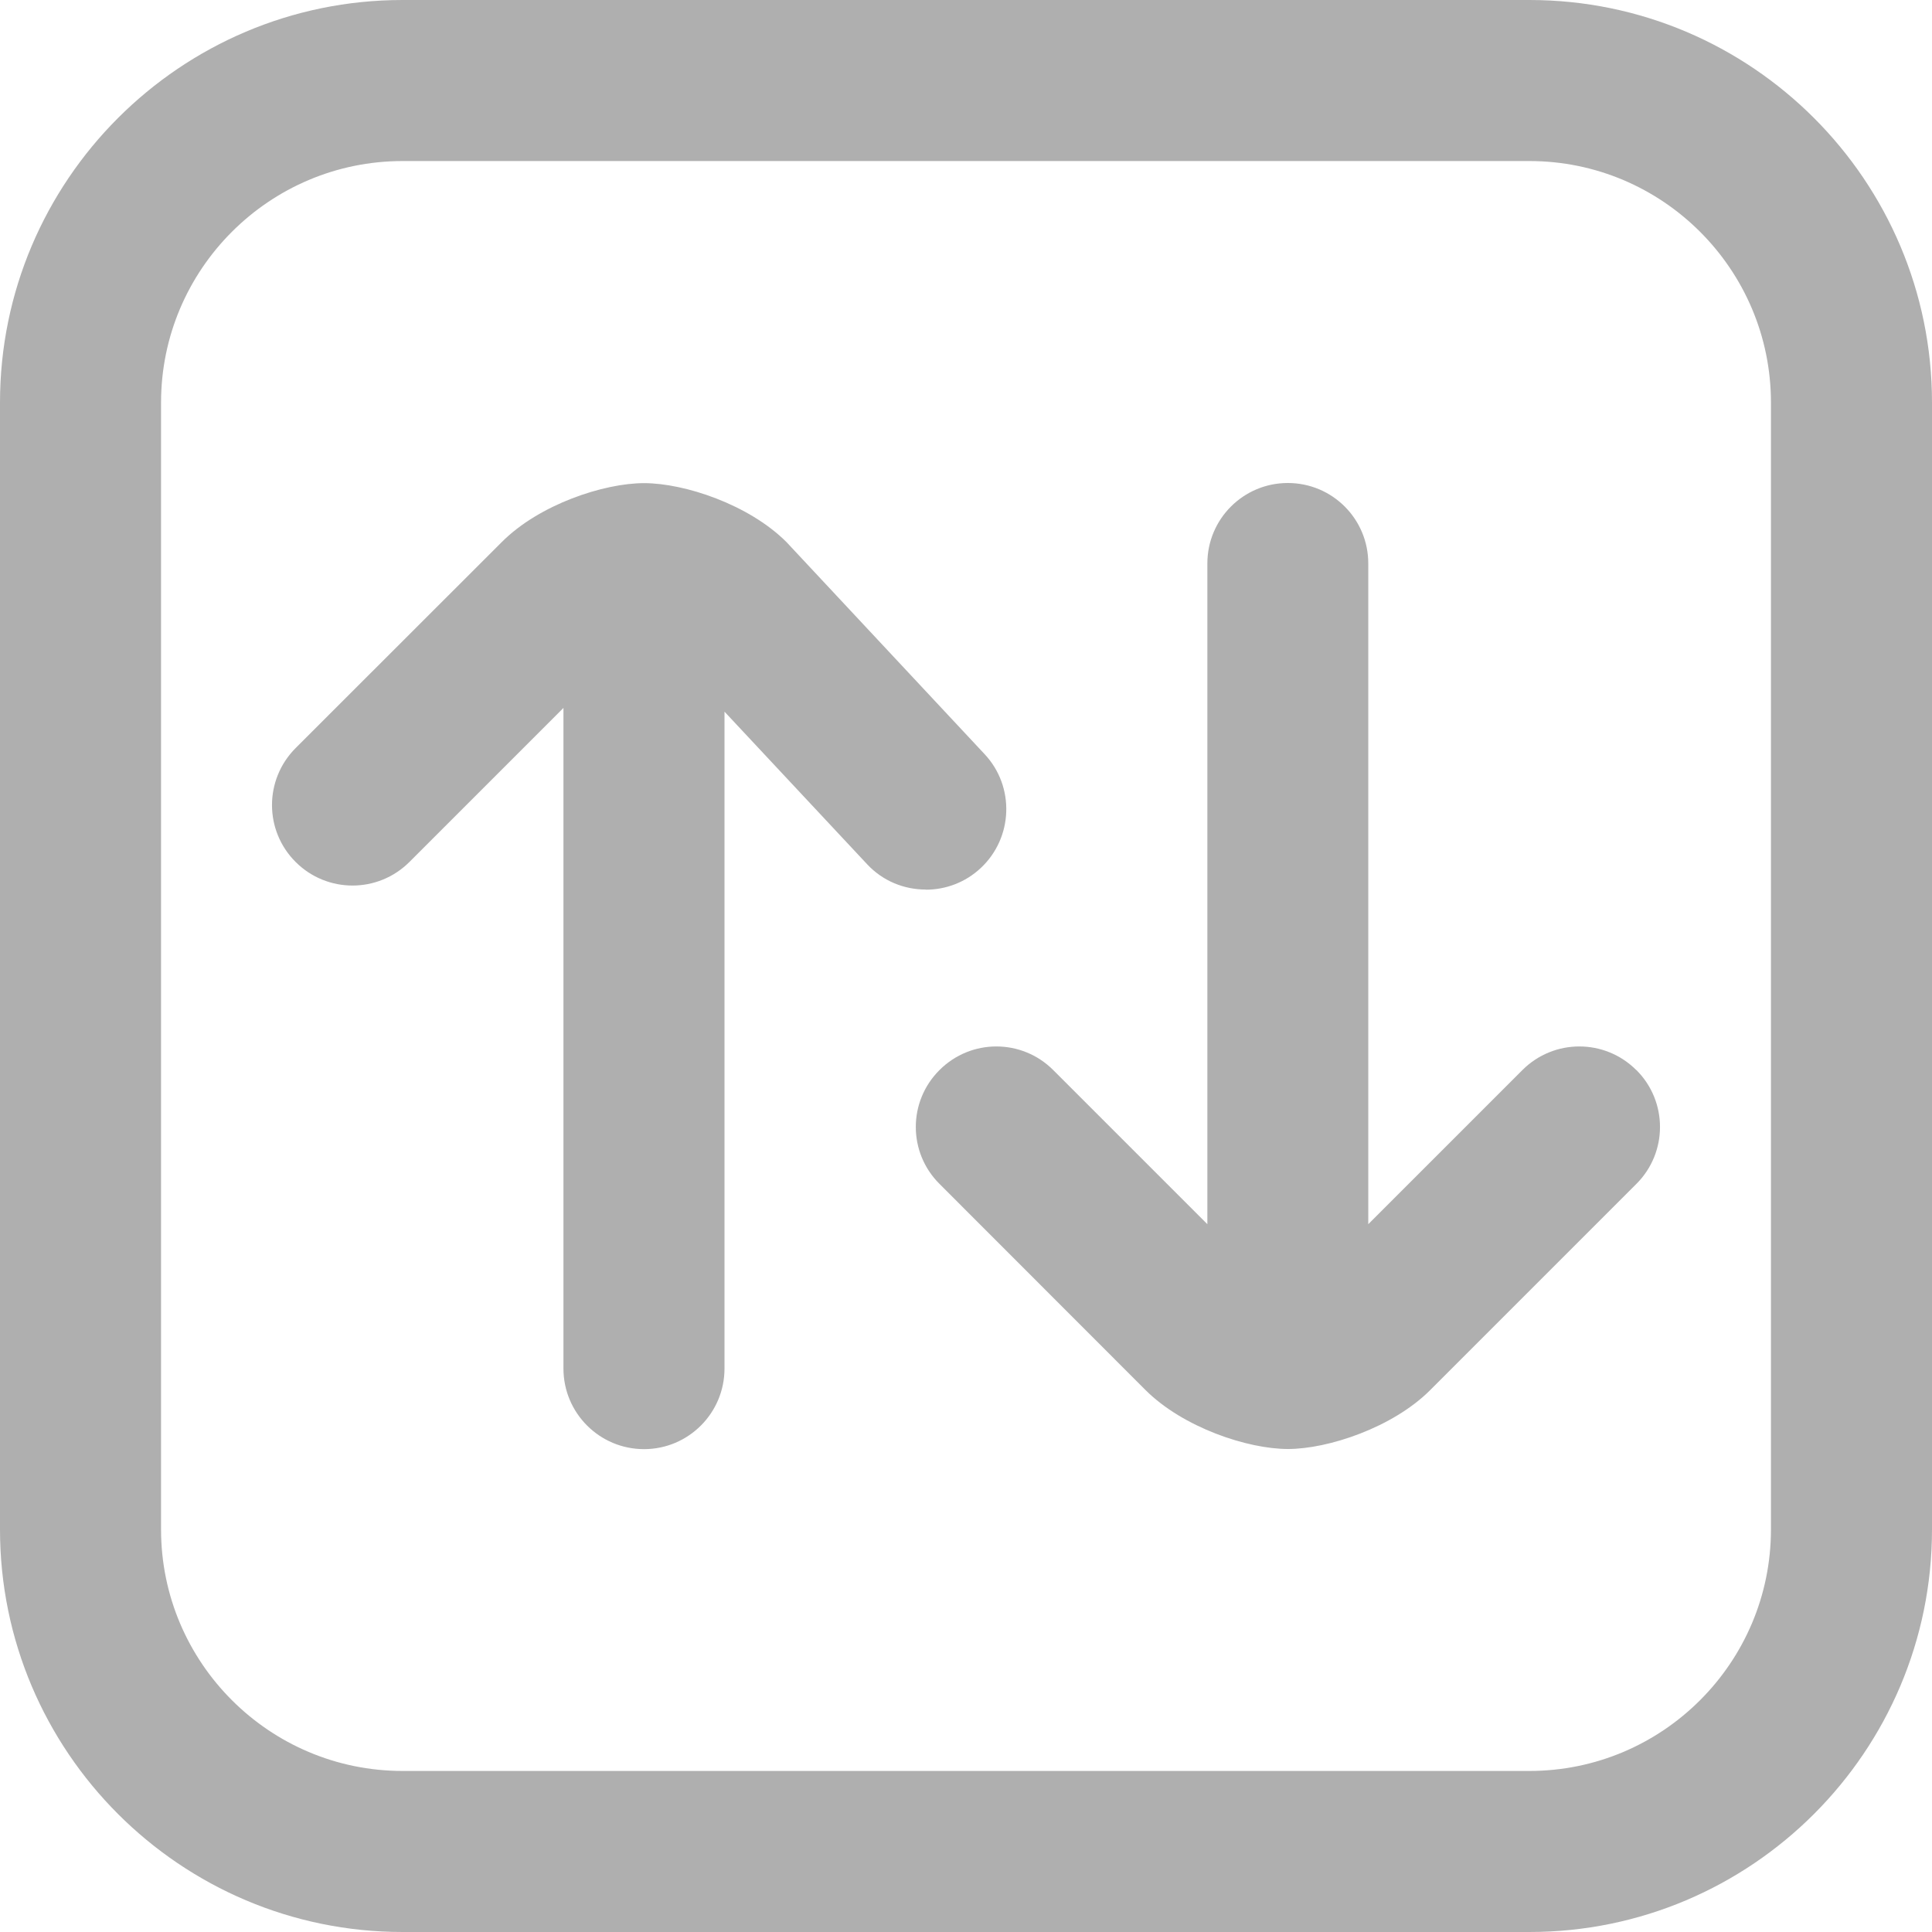 <svg width="14" height="14" viewBox="0 0 14 14" fill="none" xmlns="http://www.w3.org/2000/svg">
<path d="M11.083 0H2.917C1.308 0 0 1.308 0 2.917V11.083C0 12.692 1.308 14 2.917 14H11.083C12.692 14 14 12.692 14 11.083V2.917C14 1.308 12.692 0 11.083 0ZM12.833 11.083C12.833 12.048 12.048 12.833 11.083 12.833H2.917C1.952 12.833 1.167 12.048 1.167 11.083V2.917C1.167 1.952 1.952 1.167 2.917 1.167H11.083C12.048 1.167 12.833 1.952 12.833 2.917V11.083ZM6.708 6.446C6.552 6.446 6.397 6.385 6.282 6.261L5.25 5.157V9.917C5.25 10.239 4.989 10.501 4.667 10.501C4.344 10.501 4.083 10.239 4.083 9.917V5.13L2.967 6.246C2.739 6.474 2.37 6.474 2.142 6.246C1.914 6.018 1.914 5.65 2.142 5.421L3.636 3.928C3.908 3.655 4.376 3.501 4.667 3.501C4.959 3.501 5.426 3.655 5.699 3.928L7.135 5.465C7.355 5.7 7.342 6.07 7.107 6.29C6.995 6.395 6.852 6.447 6.709 6.447L6.708 6.446ZM11.858 7.754C12.086 7.982 12.086 8.351 11.858 8.579L10.364 10.073C10.092 10.345 9.624 10.5 9.333 10.5C9.041 10.5 8.574 10.345 8.301 10.073L6.808 8.579C6.579 8.351 6.579 7.982 6.808 7.754C7.036 7.526 7.404 7.526 7.632 7.754L8.749 8.871V4.083C8.749 3.761 9.01 3.5 9.332 3.5C9.655 3.5 9.915 3.761 9.915 4.083V8.871L11.032 7.754C11.26 7.526 11.629 7.526 11.857 7.754H11.858Z" fill="#AFAFAF"/>
</svg>
